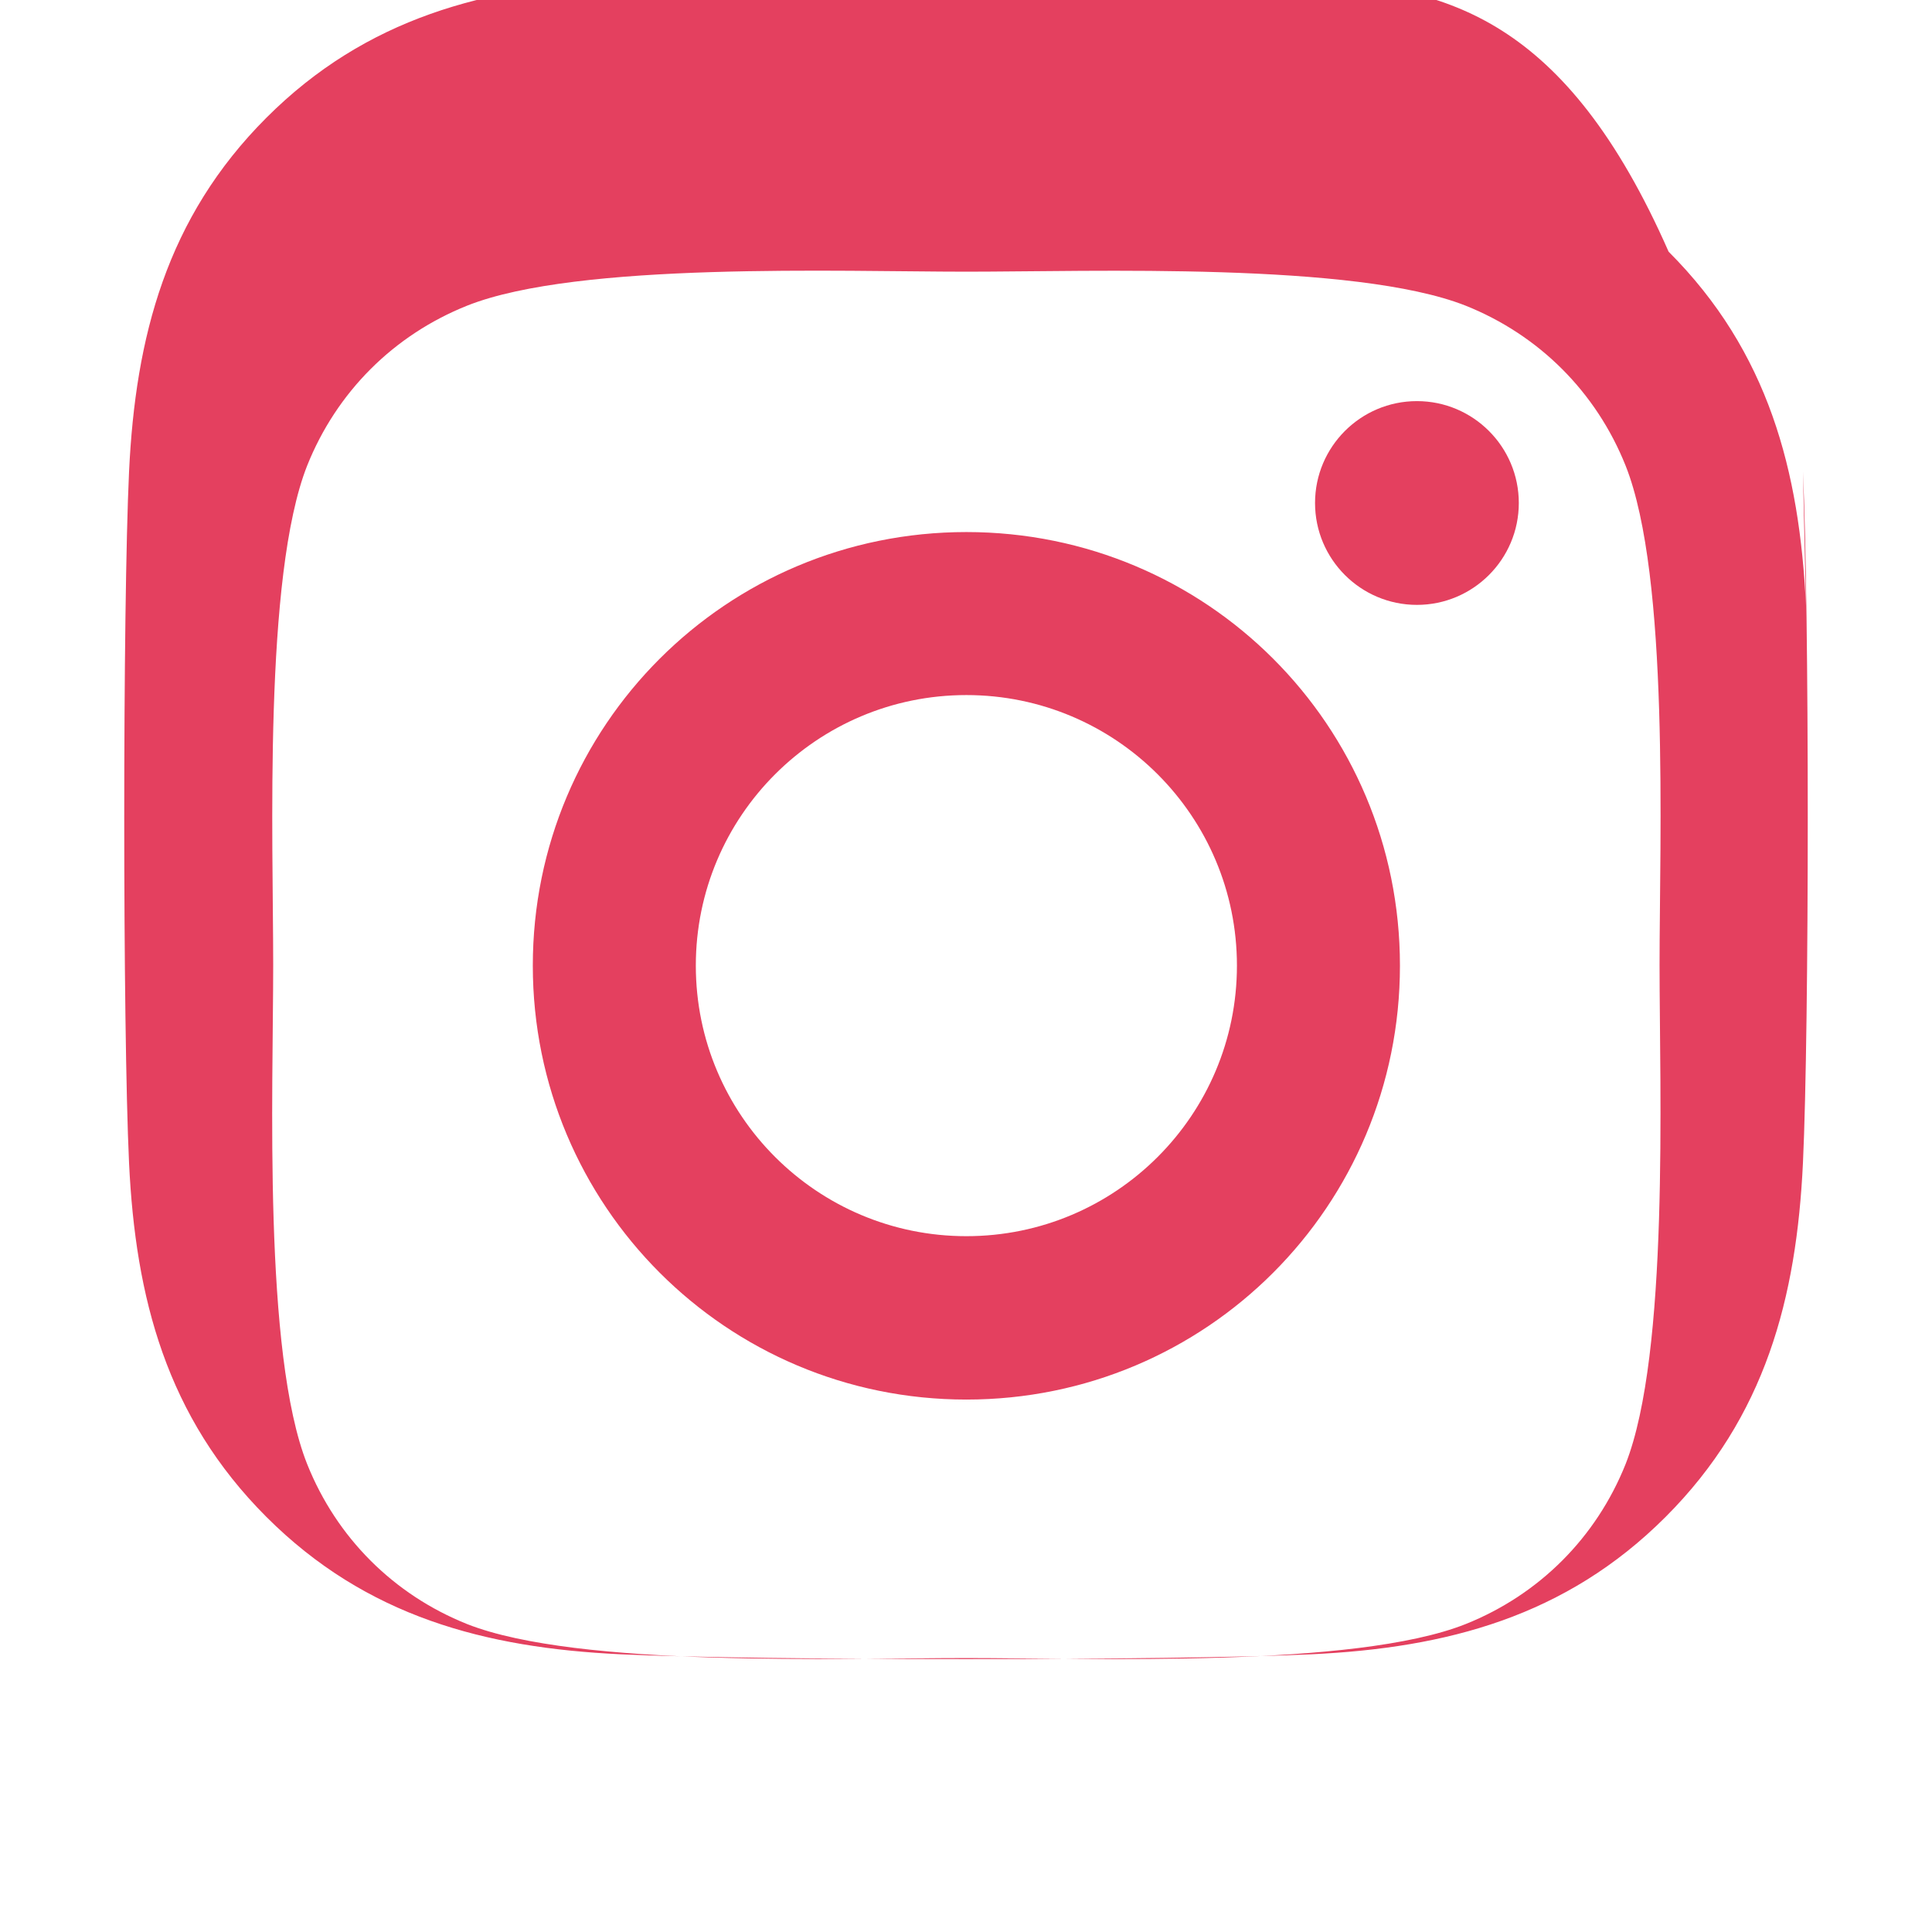 <svg xmlns="http://www.w3.org/2000/svg" viewBox="0 0 448 512" width="550" height="550" fill="#E4405F">
  <path d="M224.1 141c-63.6 0-114.9 51.3-114.9 114.9S160.5 370.9 224.1 370.9 339 319.6 339 255.9 287.7 141 224.1 141zm0 186.6c-39.6 0-71.7-32.1-71.7-71.7s32.1-71.7 71.7-71.7 71.7 32.1 71.7 71.7-32.1 71.7-71.7 71.7zm146.4-194.3c0 14.9-12.1 27-27 27s-27-12.1-27-27 12.1-27 27-27 27 12.1 27 27zm76.1 27.2c-1.7-35.7-9.9-67.3-36.4-93.8C382.9 4.7 351.3-3.5 315.6-5.2 279.3-6.9 168.7-6.9 132.4-5.2 96.7-3.5 65.1 4.7 38.6 31.2 12.1 57.7 3.9 89.3 2.2 125c-1.7 36.3-1.7 146.9 0 183.2 1.7 35.7 9.9 67.3 36.4 93.8 26.5 26.5 58.1 34.7 93.8 36.4 36.3 1.7 146.9 1.7 183.2 0 35.7-1.7 67.3-9.9 93.8-36.4 26.5-26.5 34.7-58.1 36.4-93.8 1.7-36.3 1.7-146.9 0-183.2zM398.8 388c-7.8 19.5-22.9 34.6-42.4 42.4-29.4 11.7-99.2 9-132.3 9s-102.9 2.6-132.3-9c-19.5-7.8-34.6-22.9-42.4-42.4-11.7-29.4-9-99.2-9-132.3s-2.6-102.9 9-132.3c7.8-19.5 22.9-34.6 42.4-42.4 29.4-11.7 99.2-9 132.3-9s102.9-2.6 132.3 9c19.5 7.8 34.6 22.9 42.4 42.4 11.7 29.4 9 99.2 9 132.3s2.6 102.9-9 132.3z"/>
</svg>